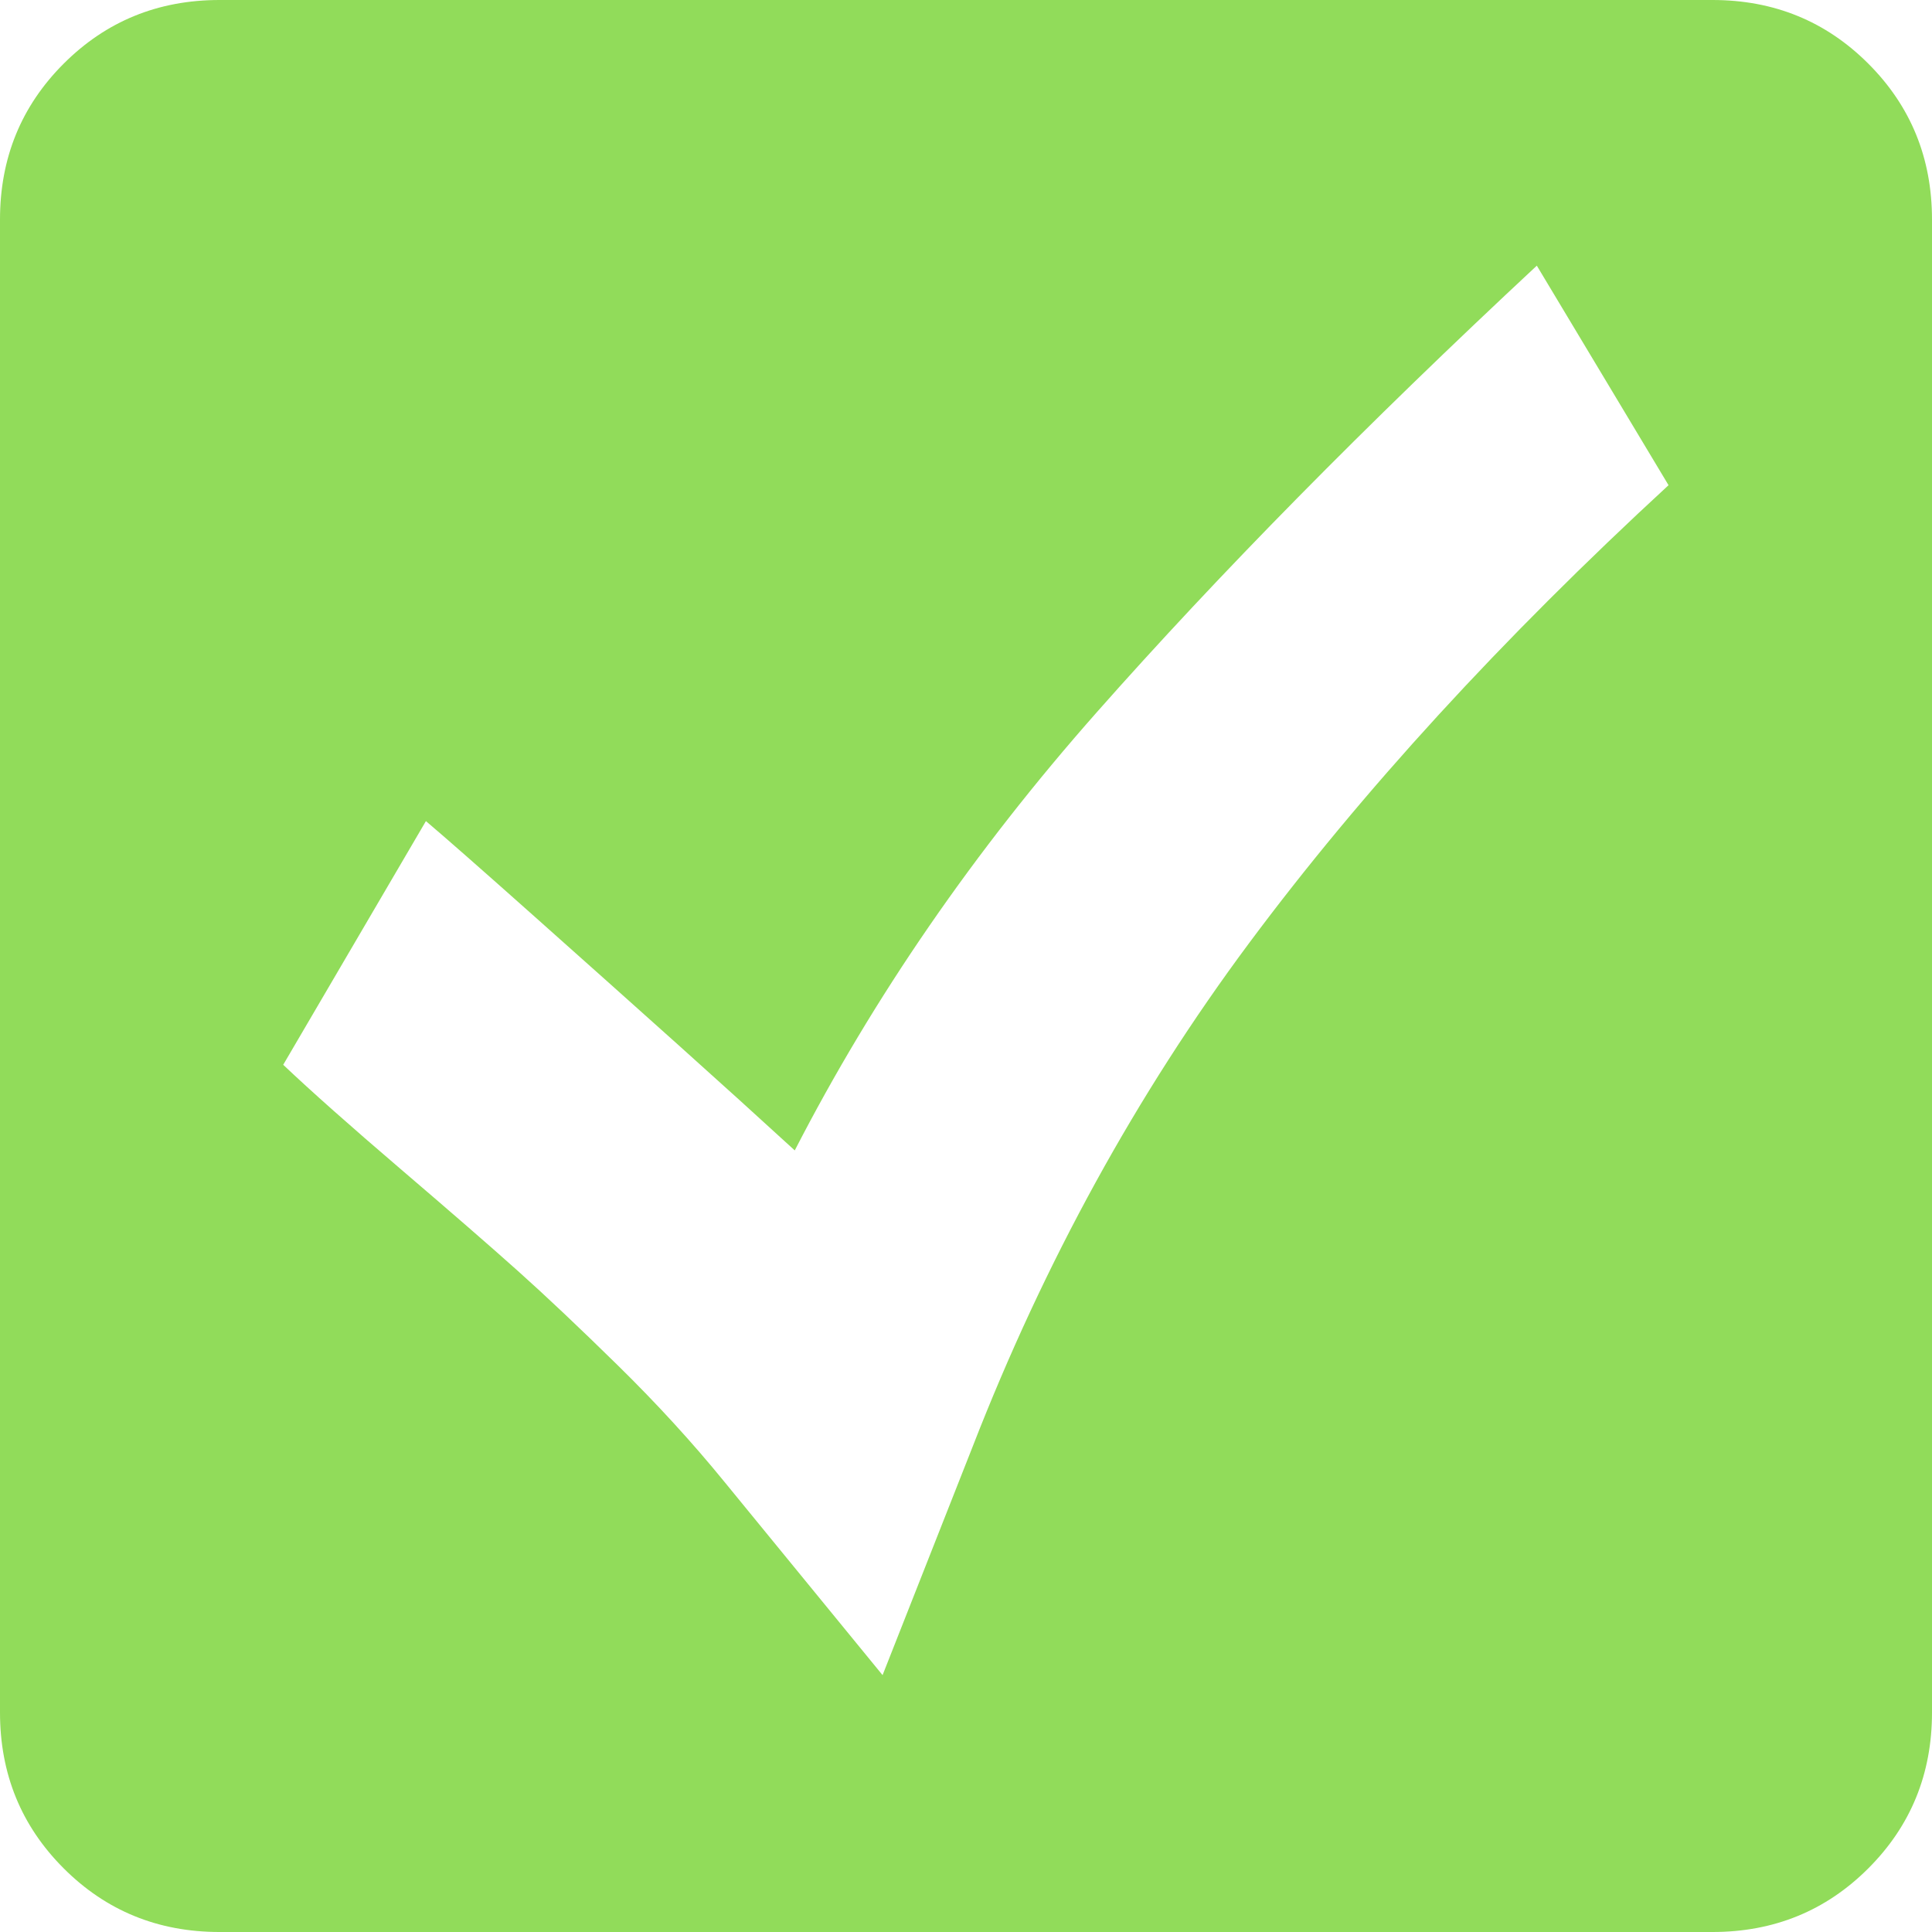 <?xml version="1.0" encoding="iso-8859-1"?>
<!-- Generator: Adobe Illustrator 18.1.1, SVG Export Plug-In . SVG Version: 6.00 Build 0)  -->
<svg xmlns="http://www.w3.org/2000/svg" xmlns:xlink="http://www.w3.org/1999/xlink" version="1.1" id="Capa_1" x="0px" y="0px" viewBox="0 0 525.938 525.938" style="enable-background:new 0 0 525.938 525.938;" xml:space="preserve" width="512px" height="512px">
<g>
	<g>
		<path d="M508.605,17.332C497.051,5.777,482.908,0,466.172,0H59.766C43.032,0,28.887,5.777,17.332,17.332    C5.777,28.887,0,43.031,0,59.766v406.406c0,16.731,5.777,30.879,17.332,42.434c11.555,11.558,25.699,17.332,42.434,17.332h406.406    c16.734,0,30.879-5.774,42.434-17.332c11.559-11.555,17.332-25.699,17.332-42.434V59.766    C525.938,43.032,520.162,28.887,508.605,17.332z M340.066,256.694c-30.678,41.238-55.777,86.958-75.305,137.162l-24.503,62.156    l-43.031-52.594c-8.766-10.758-18.428-21.316-28.986-31.676c-10.558-10.36-19.623-18.929-27.193-25.699    c-7.57-6.773-18.229-16.037-31.975-27.791s-24.404-21.217-31.975-28.392l38.848-66.338c5.18,4.384,15.041,13.05,29.584,25.998    c14.543,12.949,27.592,24.604,39.146,34.963s22.113,19.925,31.676,28.688c21.516-41.836,48.908-81.58,82.177-119.232    c33.271-37.652,73.215-78.194,119.83-121.623l35.859,59.766C408.797,173.919,370.746,215.456,340.066,256.694z" fill="#91DC5A"/>
	</g>
</g>
<g>
</g>
<g>
</g>
<g>
</g>
<g>
</g>
<g>
</g>
<g>
</g>
<g>
</g>
<g>
</g>
<g>
</g>
<g>
</g>
<g>
</g>
<g>
</g>
<g>
</g>
<g>
</g>
<g>
</g>
</svg>
